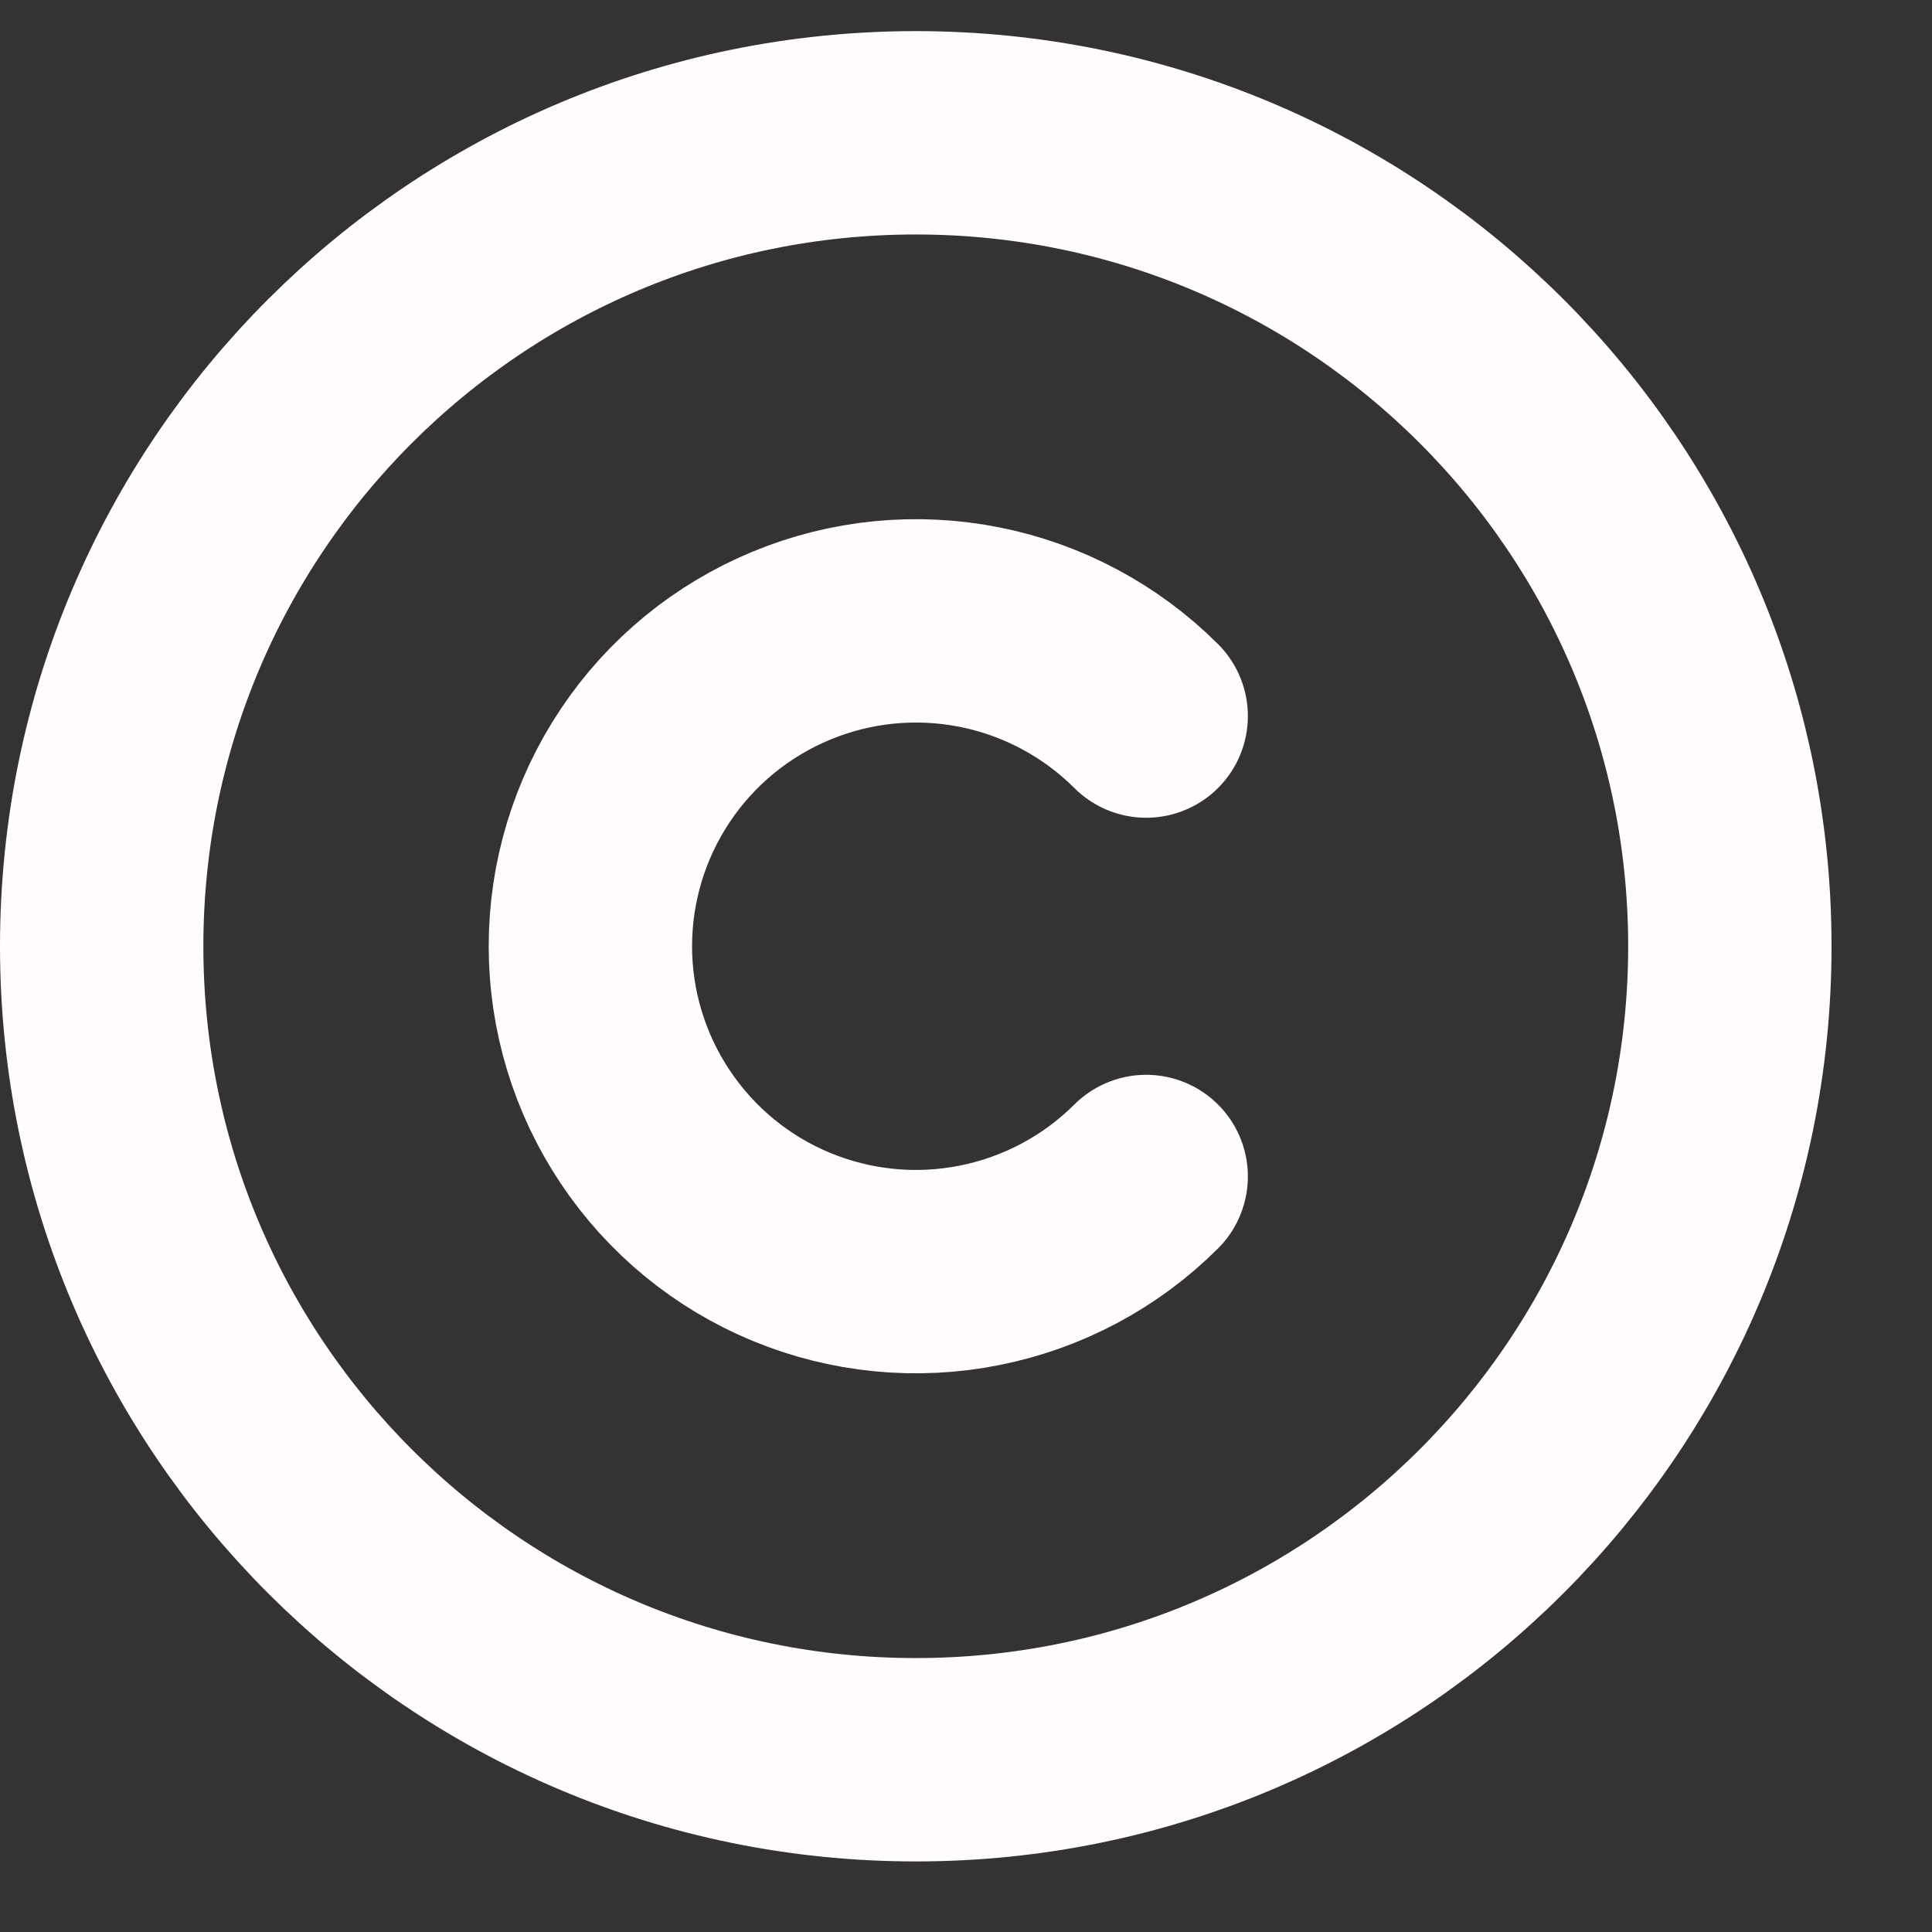 <svg width="19" height="19" viewBox="0 0 19 19" fill="none" xmlns="http://www.w3.org/2000/svg">
<rect x="0" y="0" width="19" height="19" fill="#333333" stroke="none"/>
<path d="M9.006 17.306C13.428 17.306 17.012 13.724 17.012 9.306C17.012 4.887 13.428 1.306 9.006 1.306C4.584 1.306 1 4.887 1 9.306C1 13.724 4.584 17.306 9.006 17.306Z" stroke="#FFFCFB" stroke-width="2" stroke-linecap="round" stroke-linejoin="round"/>
<path d="M11.272 11.57C10.824 12.017 10.253 12.321 9.632 12.444C9.011 12.568 8.367 12.504 7.782 12.262C7.197 12.02 6.697 11.609 6.346 11.083C5.994 10.557 5.806 9.938 5.806 9.306C5.806 8.673 5.994 8.054 6.346 7.528C6.697 7.002 7.197 6.592 7.782 6.35C8.367 6.107 9.011 6.044 9.632 6.167C10.253 6.29 10.824 6.595 11.272 7.042" stroke="#FFFCFB" stroke-width="2" stroke-linecap="round" stroke-linejoin="round"/>
</svg>
